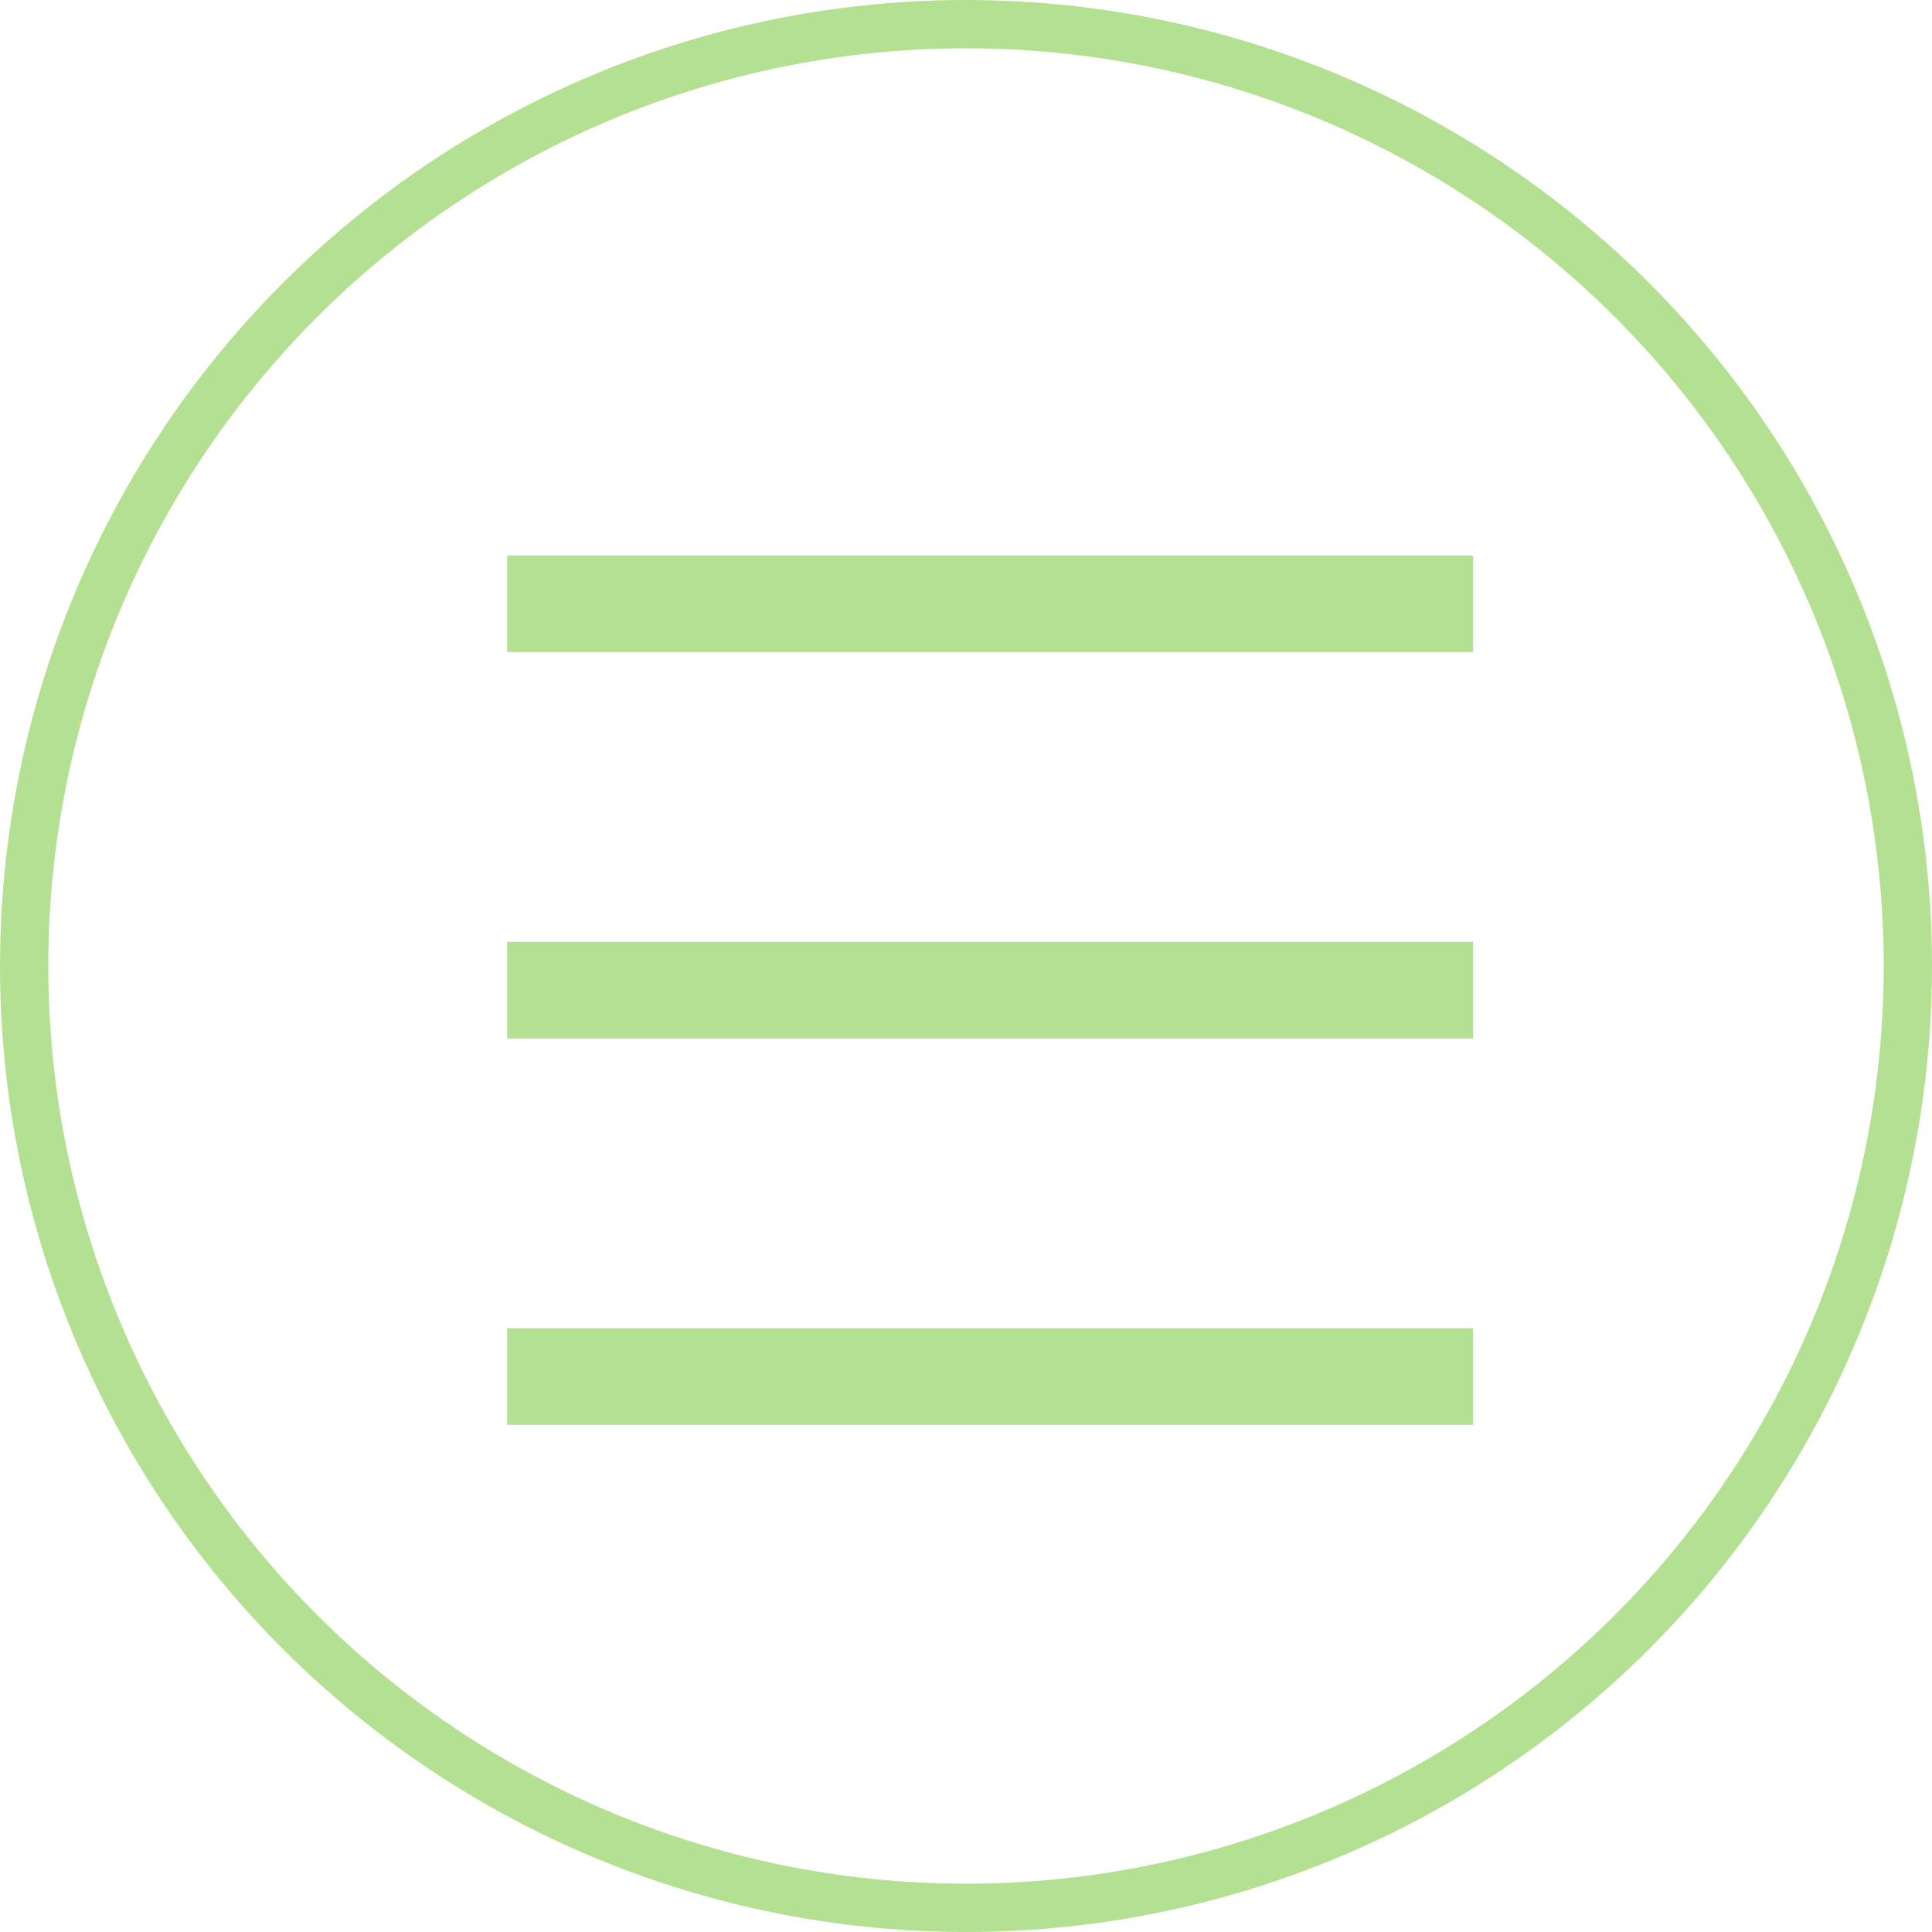 <svg xmlns="http://www.w3.org/2000/svg" width="40" height="40" viewBox="0 0 40 40">
  <g id="Group_18" data-name="Group 18" transform="translate(-295 -15)">
    <g id="Ellipse_1" data-name="Ellipse 1" transform="translate(295 15)" fill="none" stroke="#b4e092" stroke-width="1">
      <circle cx="20" cy="20" r="20" stroke="none"/>
      <circle cx="20" cy="20" r="19.5" fill="none"/>
    </g>
    <line id="Line_1" data-name="Line 1" x2="20" transform="translate(305.5 27.5)" fill="none" stroke="#b4e092" stroke-width="2"/>
    <line id="Line_2" data-name="Line 2" x2="20" transform="translate(305.5 35.5)" fill="none" stroke="#b4e092" stroke-width="2"/>
    <line id="Line_3" data-name="Line 3" x2="20" transform="translate(305.5 43.5)" fill="none" stroke="#b4e092" stroke-width="2"/>
  </g>
</svg>
